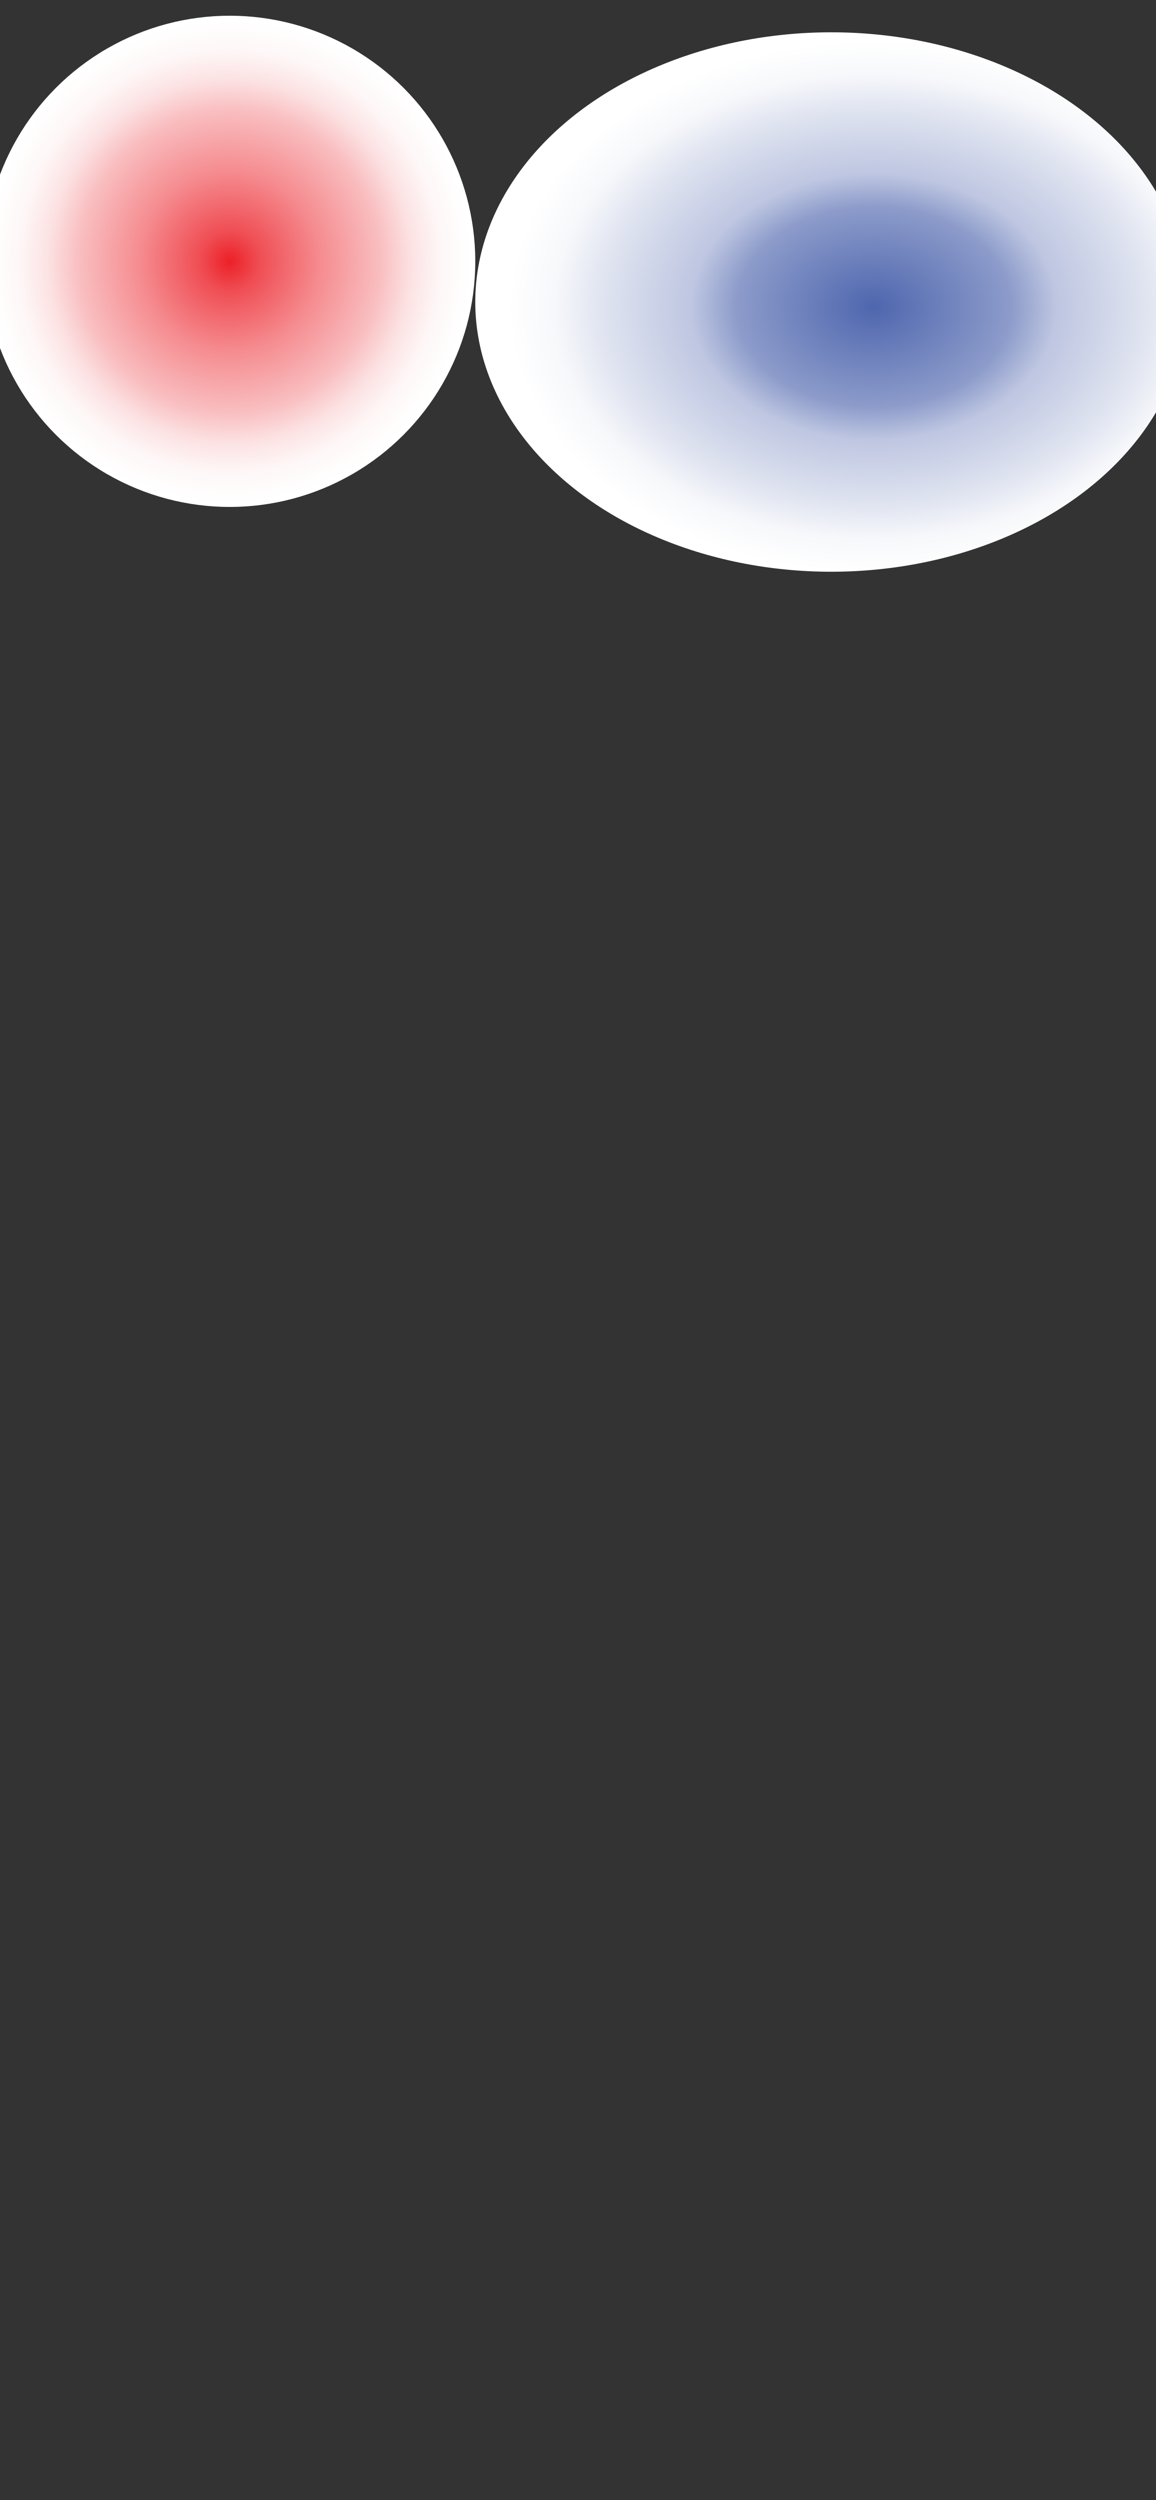 <?xml version="1.0" encoding="UTF-8"?>
<svg id="Layer_1" data-name="Layer 1" xmlns="http://www.w3.org/2000/svg" xmlns:xlink="http://www.w3.org/1999/xlink" version="1.1" viewBox="0 0 1213.7 2624.2">
  <rect x="0" y="0" width="1213.7" height="2624.2" fill="#333333" stroke="none"/>
  <defs>
    <style>
      .cls-1 {
        fill: url(#radial-gradient);
      }

      .cls-1, .cls-2 {
        stroke-width: 0px;
      }

      .cls-2 {
        fill: url(#radial-gradient-2);
      }
    </style>
    <radialGradient id="radial-gradient" cx="241.2" cy="2936.4" fx="241.2" fy="2936.4" r="316.6" gradientTransform="translate(0 3210.7) scale(1 -1)" gradientUnits="userSpaceOnUse">
      <stop offset="0" stop-color="#ec2027"/>
      <stop offset=".1" stop-color="#ef4e54"/>
      <stop offset=".3" stop-color="#f58c90"/>
      <stop offset=".5" stop-color="#f9bec0"/>
      <stop offset=".6" stop-color="#fce1e2"/>
      <stop offset=".7" stop-color="#fef7f7"/>
      <stop offset=".8" stop-color="#fff"/>
    </radialGradient>
    <radialGradient id="radial-gradient-2" cx="935.2" cy="3794.5" fx="935.2" fy="3794.5" r="436.2" gradientTransform="translate(-111.2 3357.7) scale(1.1 -.8)" gradientUnits="userSpaceOnUse">
      <stop offset="0" stop-color="#3953a4"/>
      <stop offset="0" stop-color="#4e66ae"/>
      <stop offset=".3" stop-color="#8c9bca"/>
      <stop offset=".4" stop-color="#bec6e1"/>
      <stop offset=".6" stop-color="#e1e5f1"/>
      <stop offset=".7" stop-color="#f7f8fb"/>
      <stop offset=".8" stop-color="#fff"/>
    </radialGradient>
  </defs>
  <circle class="cls-1" cx="241.2" cy="274.3" r="257.8"/>
  <ellipse class="cls-2" cx="872.7" cy="317" rx="373.7" ry="283.1"/>
</svg>